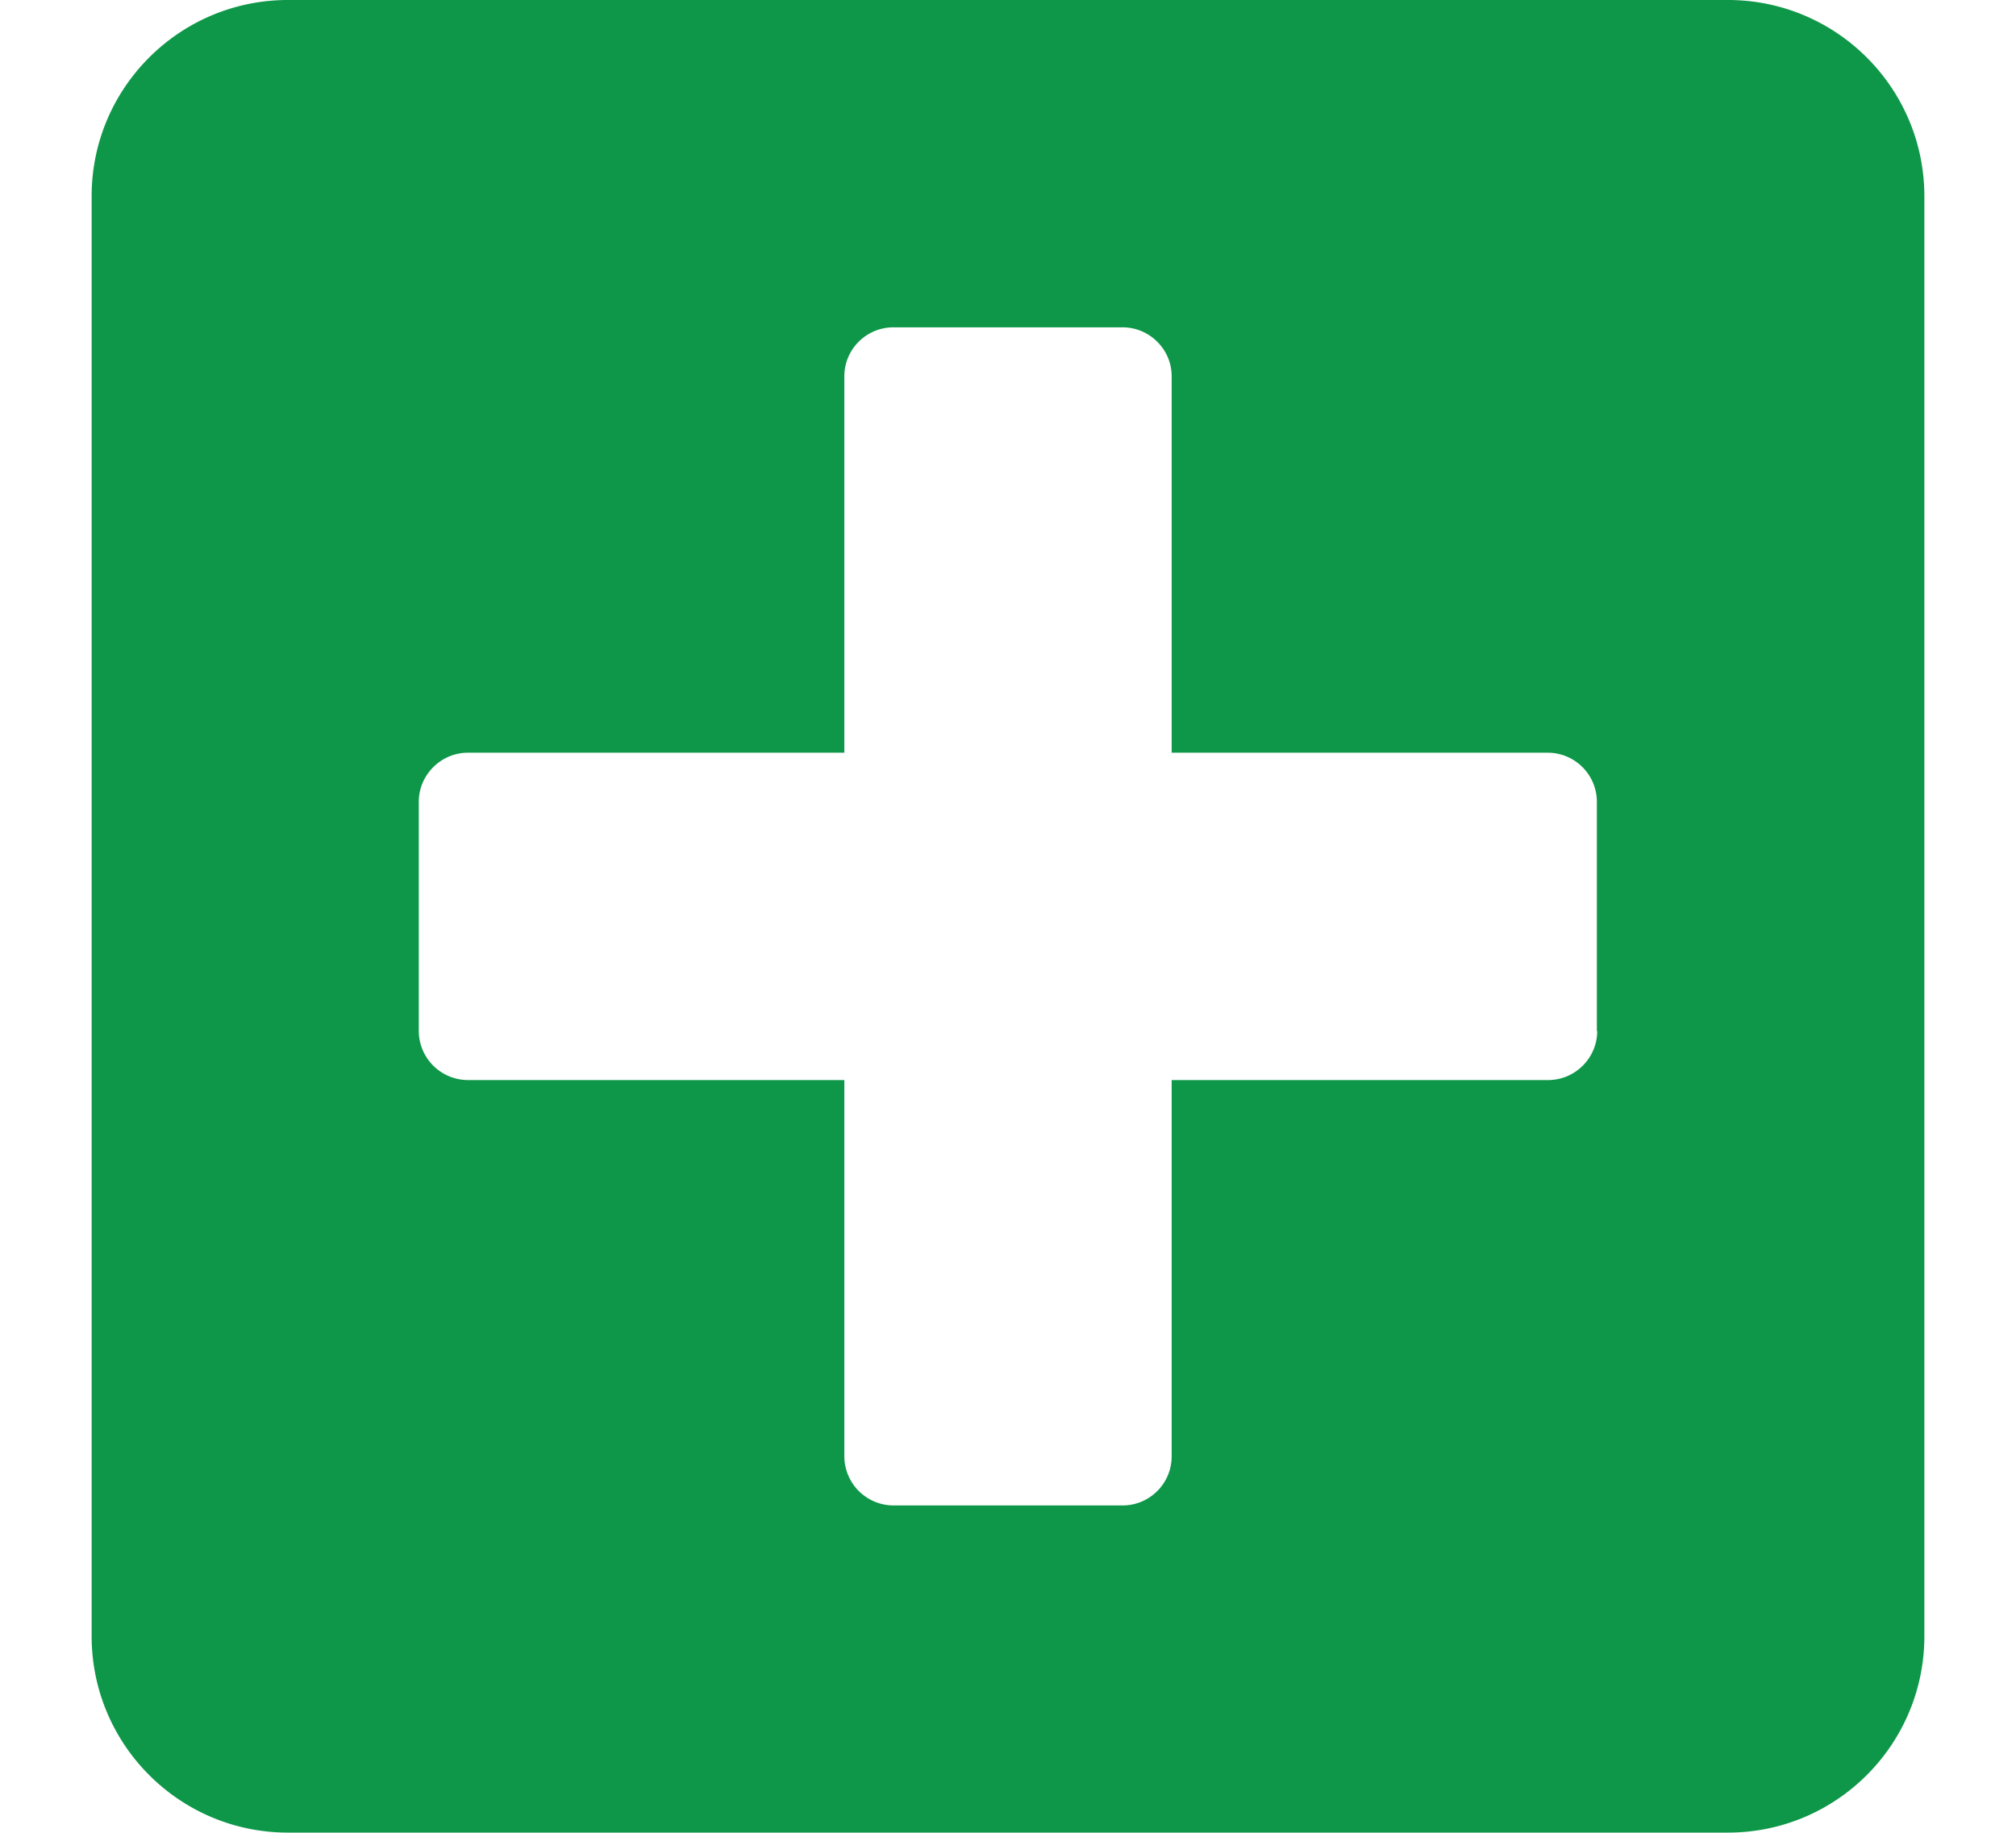 <svg width="11" height="10" xmlns="http://www.w3.org/2000/svg" xmlns:xlink="http://www.w3.org/1999/xlink"  viewBox="0.5 0 10 10" fill="#0e9749"><svg xmlns="http://www.w3.org/2000/svg" width="11" height="10" viewBox="0.575 0 10 10"><path paint-order="stroke fill markers" fill-rule="evenodd" d="M9.503 0H1.646C1.055 0 .575.48.575 1.07v7.857c0 .592.48 1.072 1.071 1.072h7.857c.592 0 1.072-.48 1.072-1.072V1.071C10.575.48 10.095 0 9.503 0zM8.79 5.625c0 .147-.12.268-.268.268H6.468v2.053c0 .148-.12.268-.268.268H4.95a.269.269 0 0 1-.268-.268V5.893H2.628a.269.269 0 0 1-.268-.268v-1.25c0-.147.121-.268.268-.268h2.054V2.053c0-.147.12-.267.268-.267H6.2c.147 0 .268.12.268.267v2.054H8.52c.148 0 .268.12.268.268v1.25z"/></svg></svg>